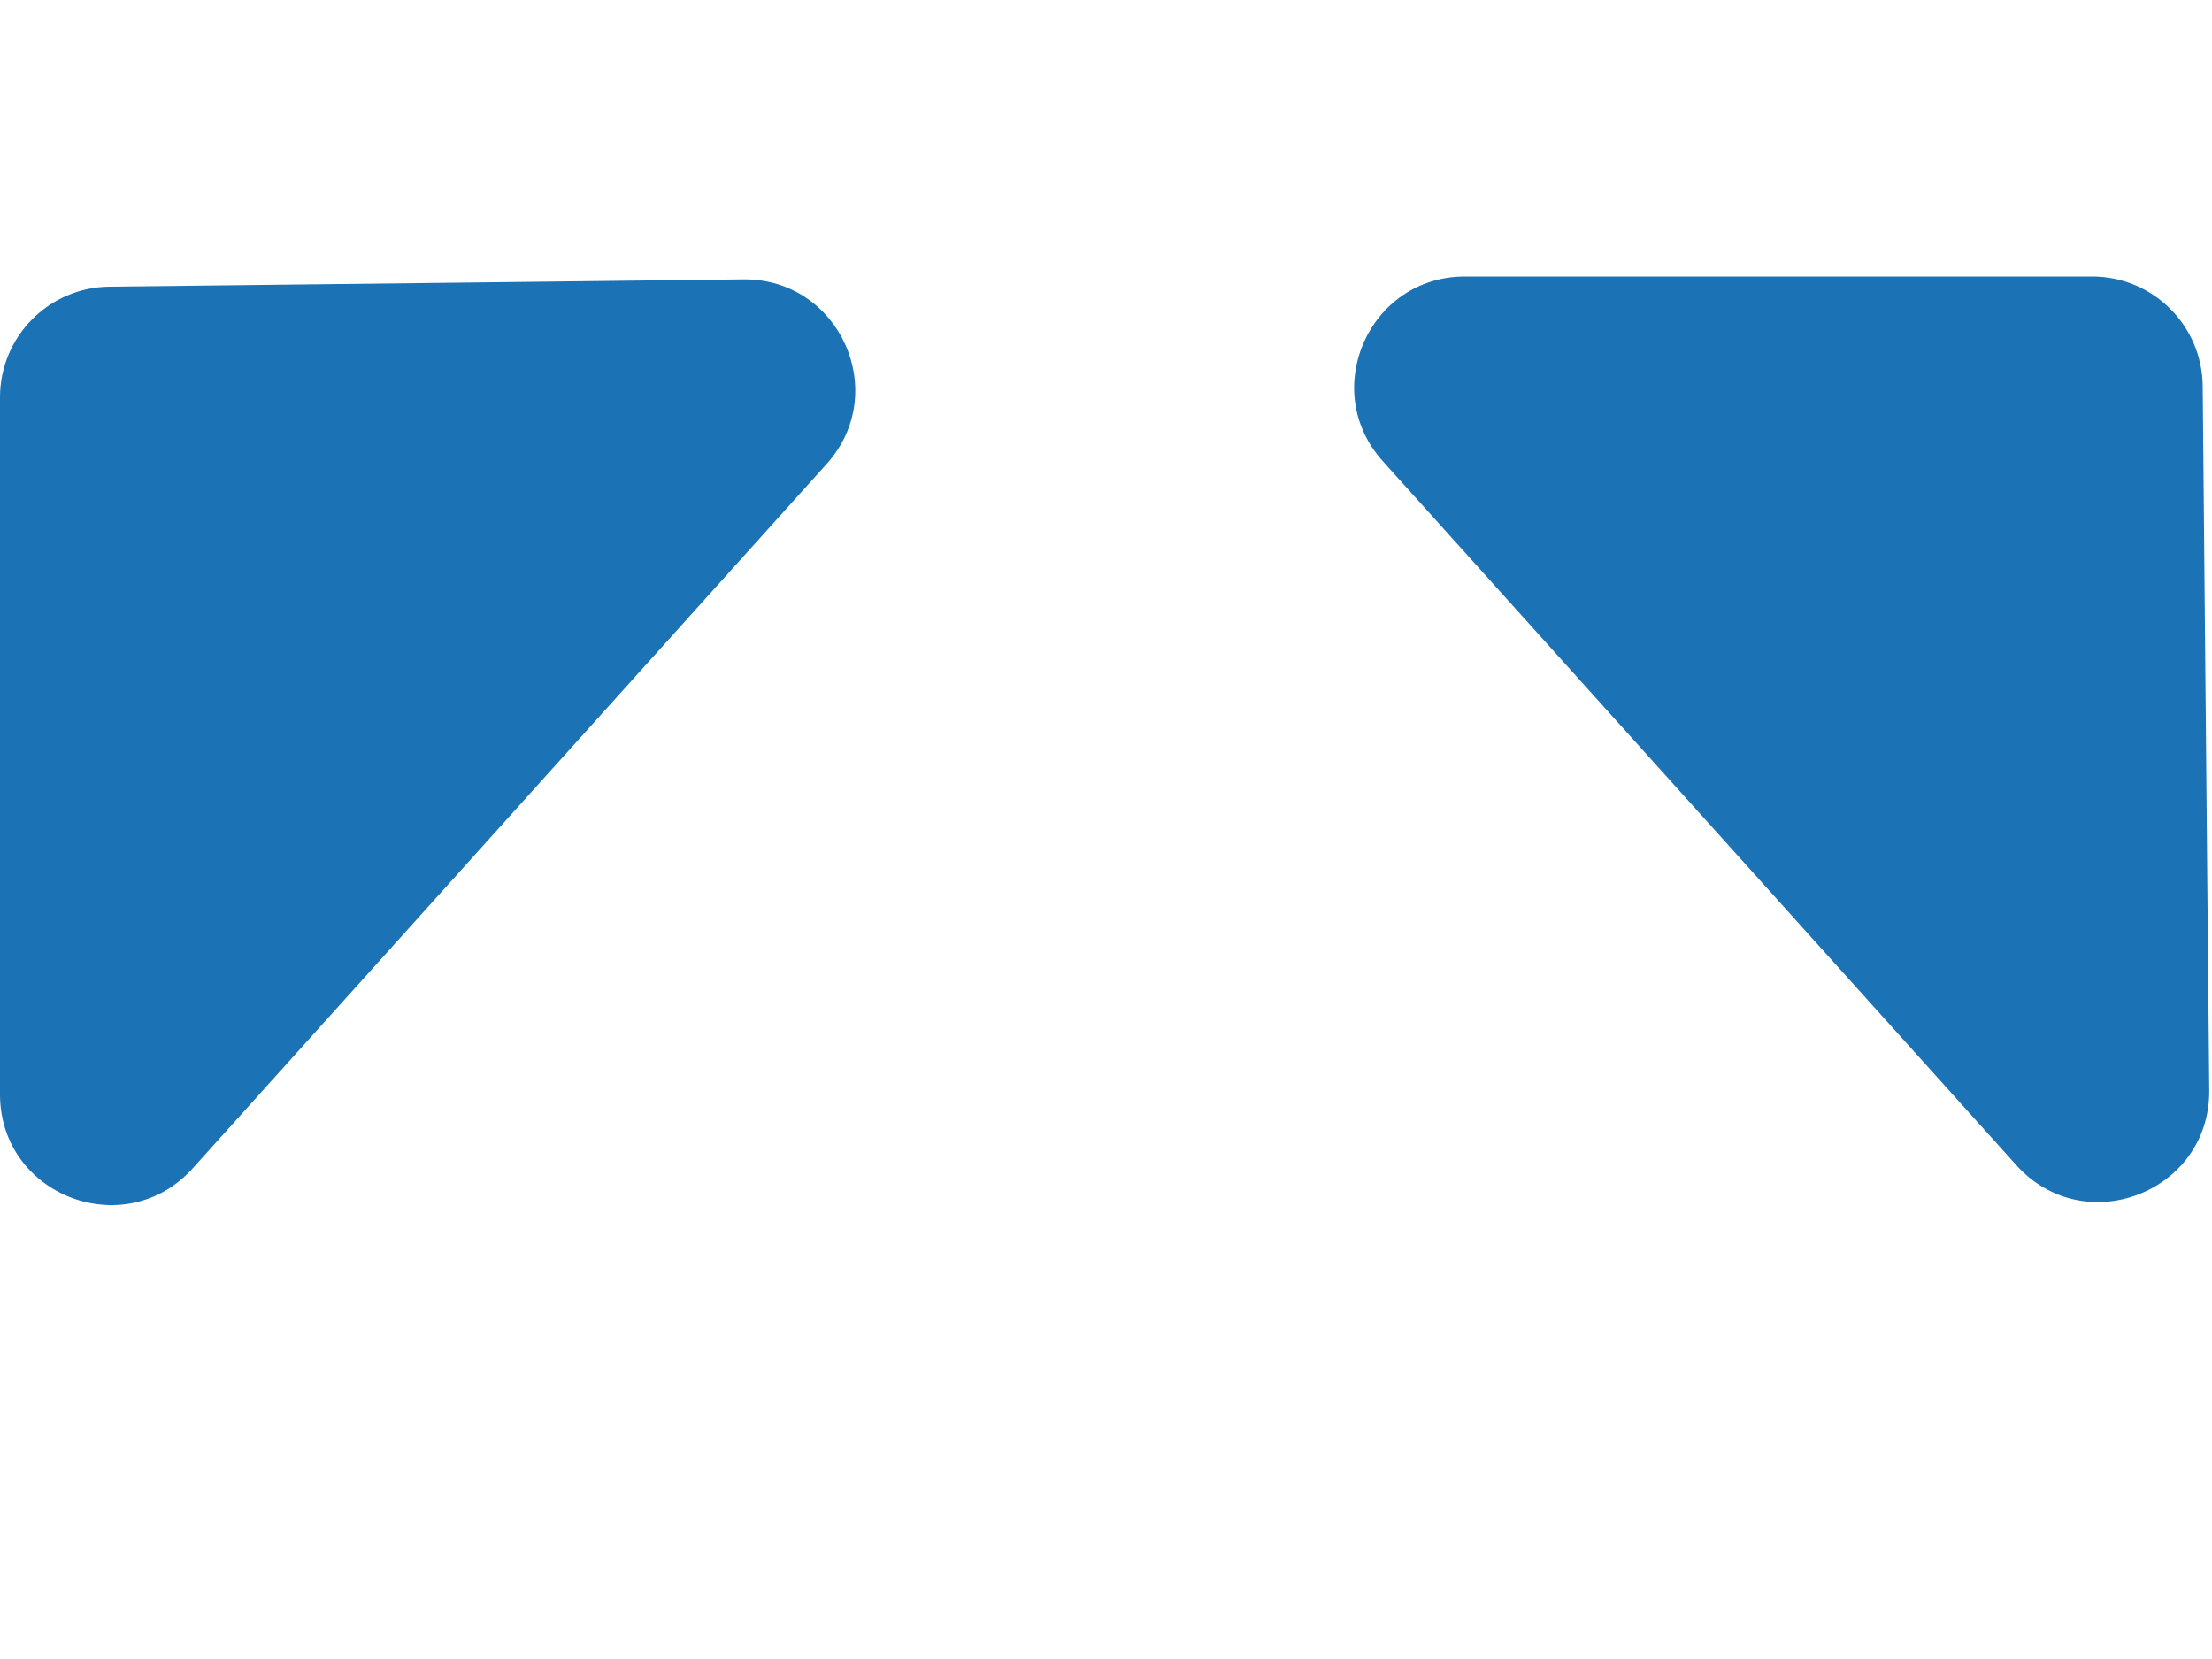 <svg width="32" height="24" viewBox="0 0 20 13" fill="none" xmlns="http://www.w3.org/2000/svg">
<path d="M6.72 1.526C7.591 1.516 8.057 2.548 7.474 3.195L1.743 9.563C1.13 10.244 -3.05907e-07 9.811 -2.72172e-07 8.894L-4.0196e-08 2.592C-2.00316e-08 2.044 0.441 1.598 0.989 1.592L6.72 1.526Z" fill="#1b72b5"/>
<path d="M19.975 8.857C19.984 9.778 18.848 10.22 18.232 9.536L12.502 3.169C11.923 2.525 12.38 1.5 13.245 1.5L18.916 1.5C19.465 1.5 19.911 1.942 19.916 2.491L19.975 8.857Z" fill="#1b72b5"/>
</svg>
